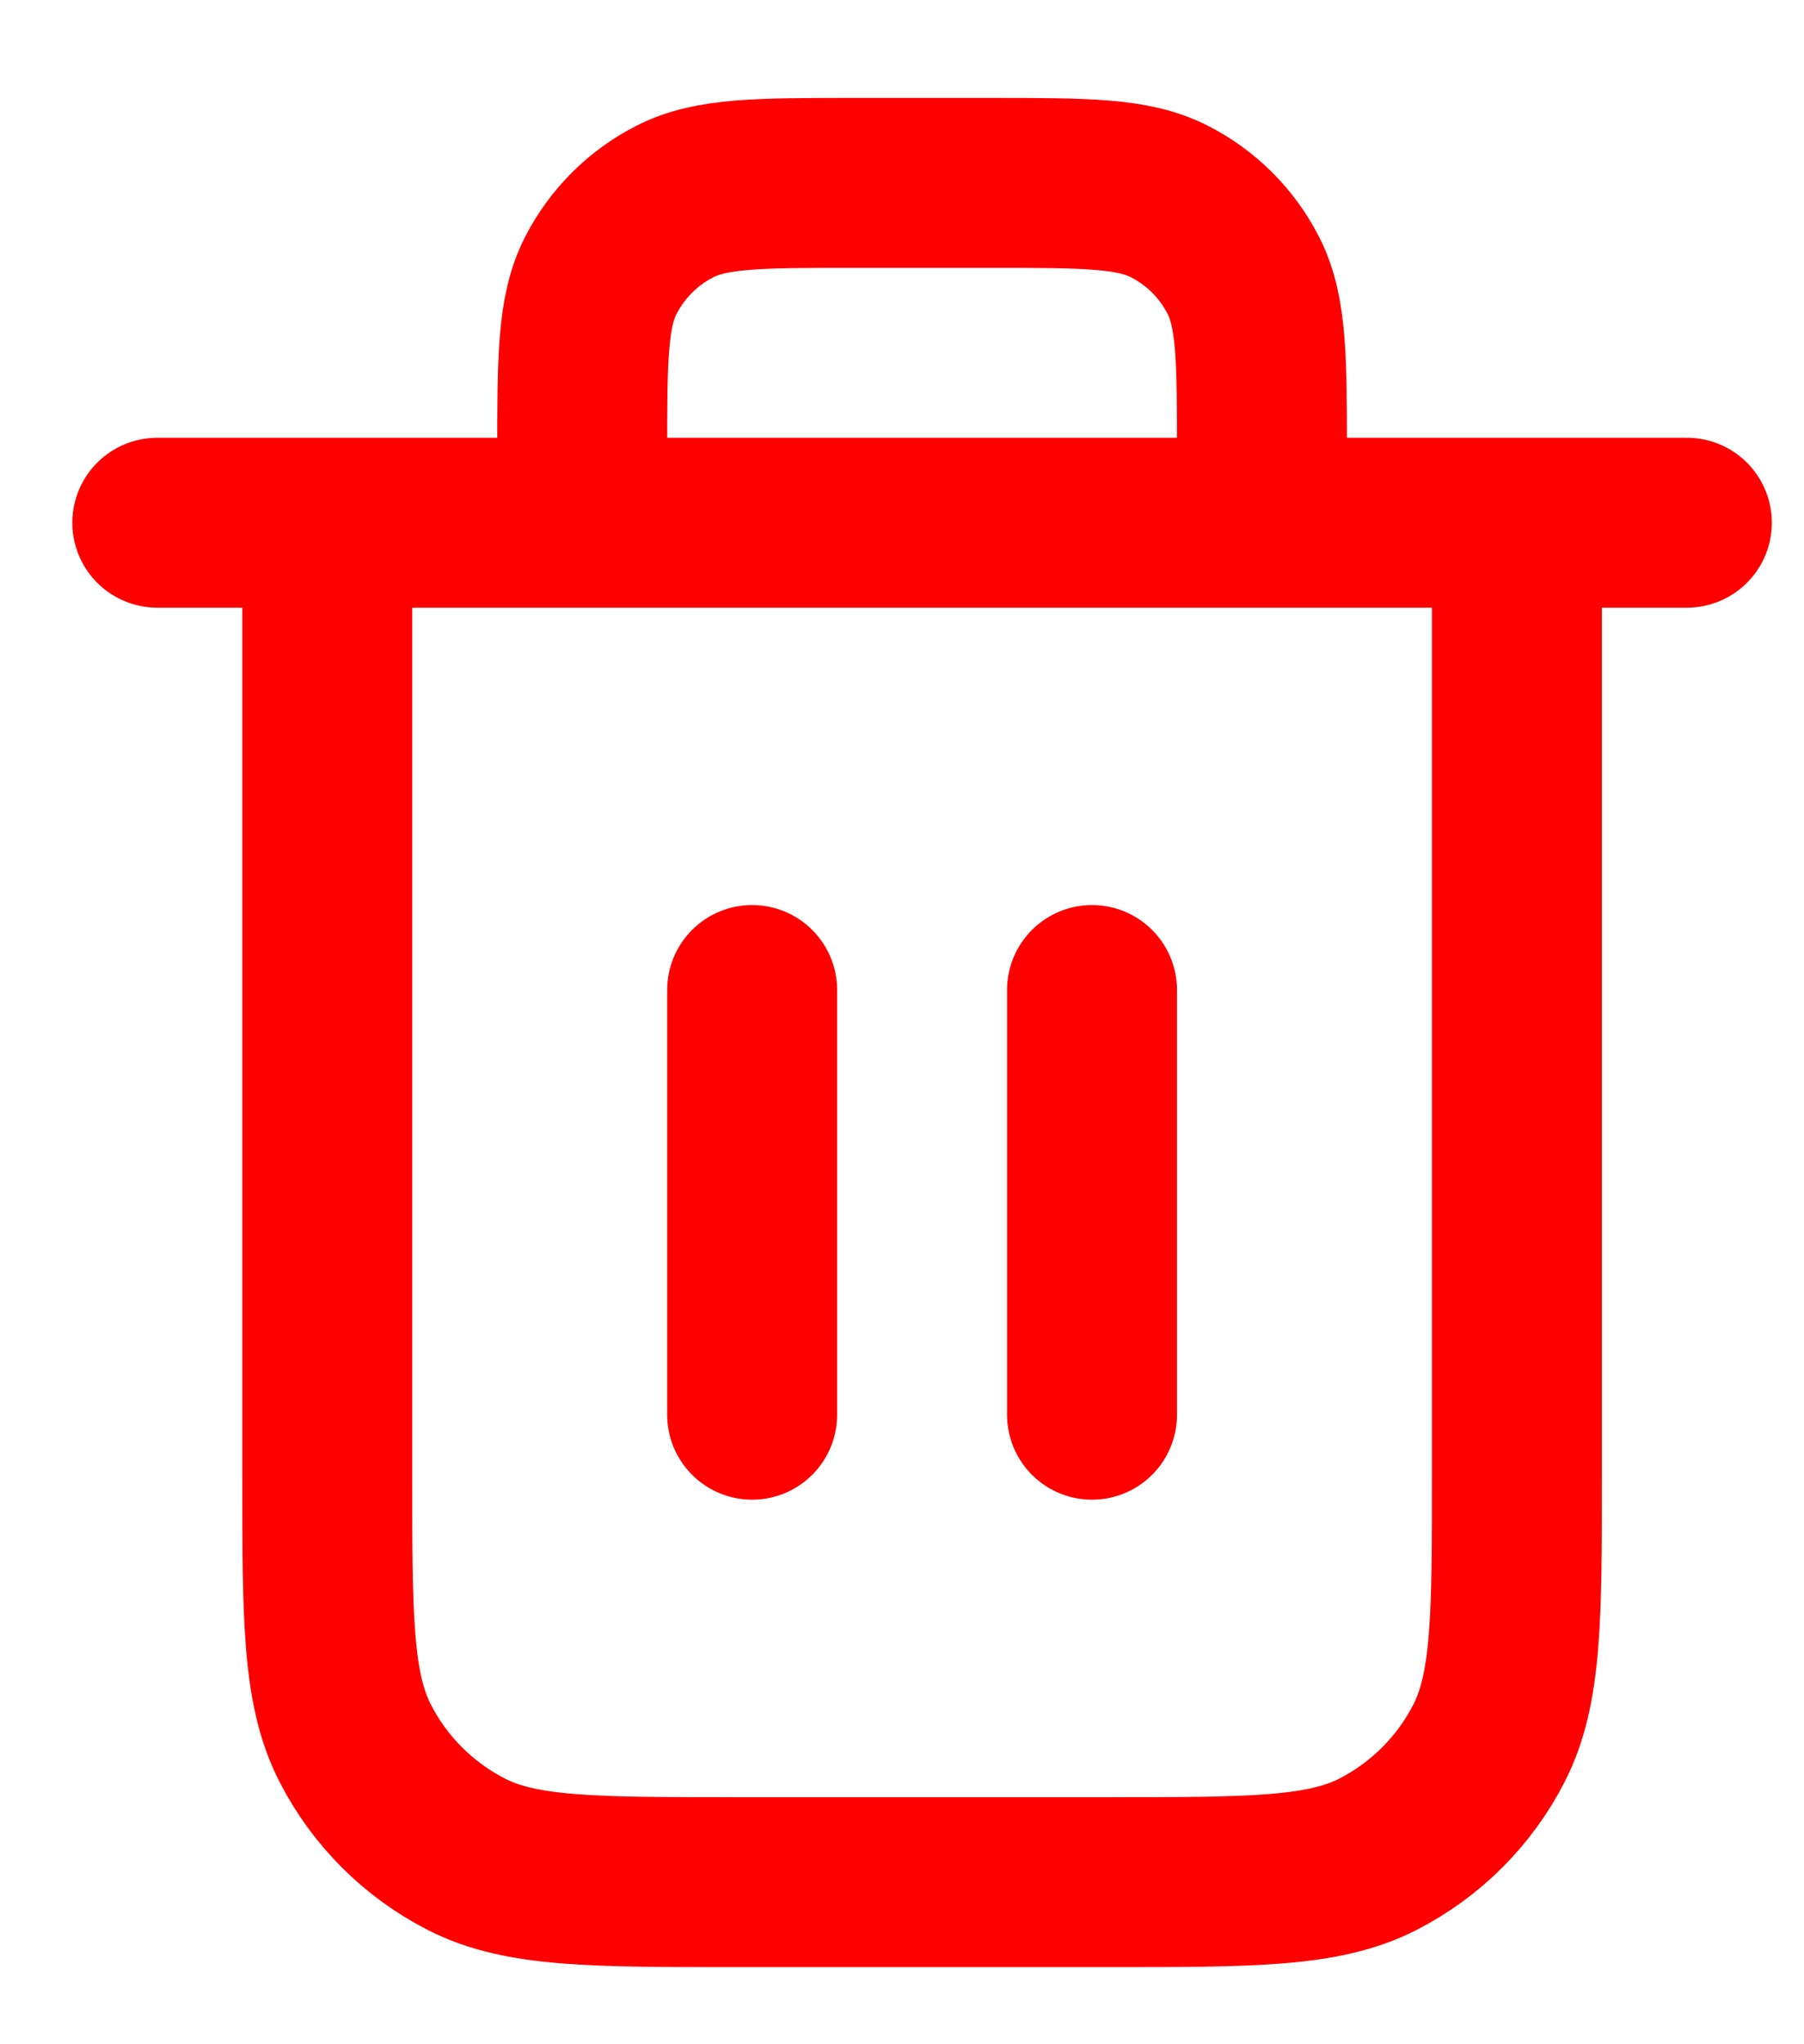 <svg width="15" height="17" viewBox="0 0 15 17" fill="none" xmlns="http://www.w3.org/2000/svg">
<path d="M10.493 4.347V3.782C10.493 2.99 10.493 2.594 10.339 2.292C10.204 2.026 9.988 1.81 9.722 1.675C9.42 1.521 9.024 1.521 8.232 1.521H7.102C6.311 1.521 5.915 1.521 5.613 1.675C5.347 1.81 5.131 2.026 4.995 2.292C4.841 2.594 4.841 2.99 4.841 3.782V4.347M6.254 8.233V11.765M9.08 8.233V11.765M1.308 4.347H14.026M12.613 4.347V12.26C12.613 13.447 12.613 14.041 12.382 14.494C12.179 14.893 11.854 15.217 11.456 15.421C11.002 15.652 10.409 15.652 9.222 15.652H6.113C4.926 15.652 4.332 15.652 3.879 15.421C3.48 15.217 3.156 14.893 2.952 14.494C2.721 14.041 2.721 13.447 2.721 12.26V4.347" stroke="#FF0000" stroke-width="1.413" stroke-linecap="round" stroke-linejoin="round"/>
</svg>
